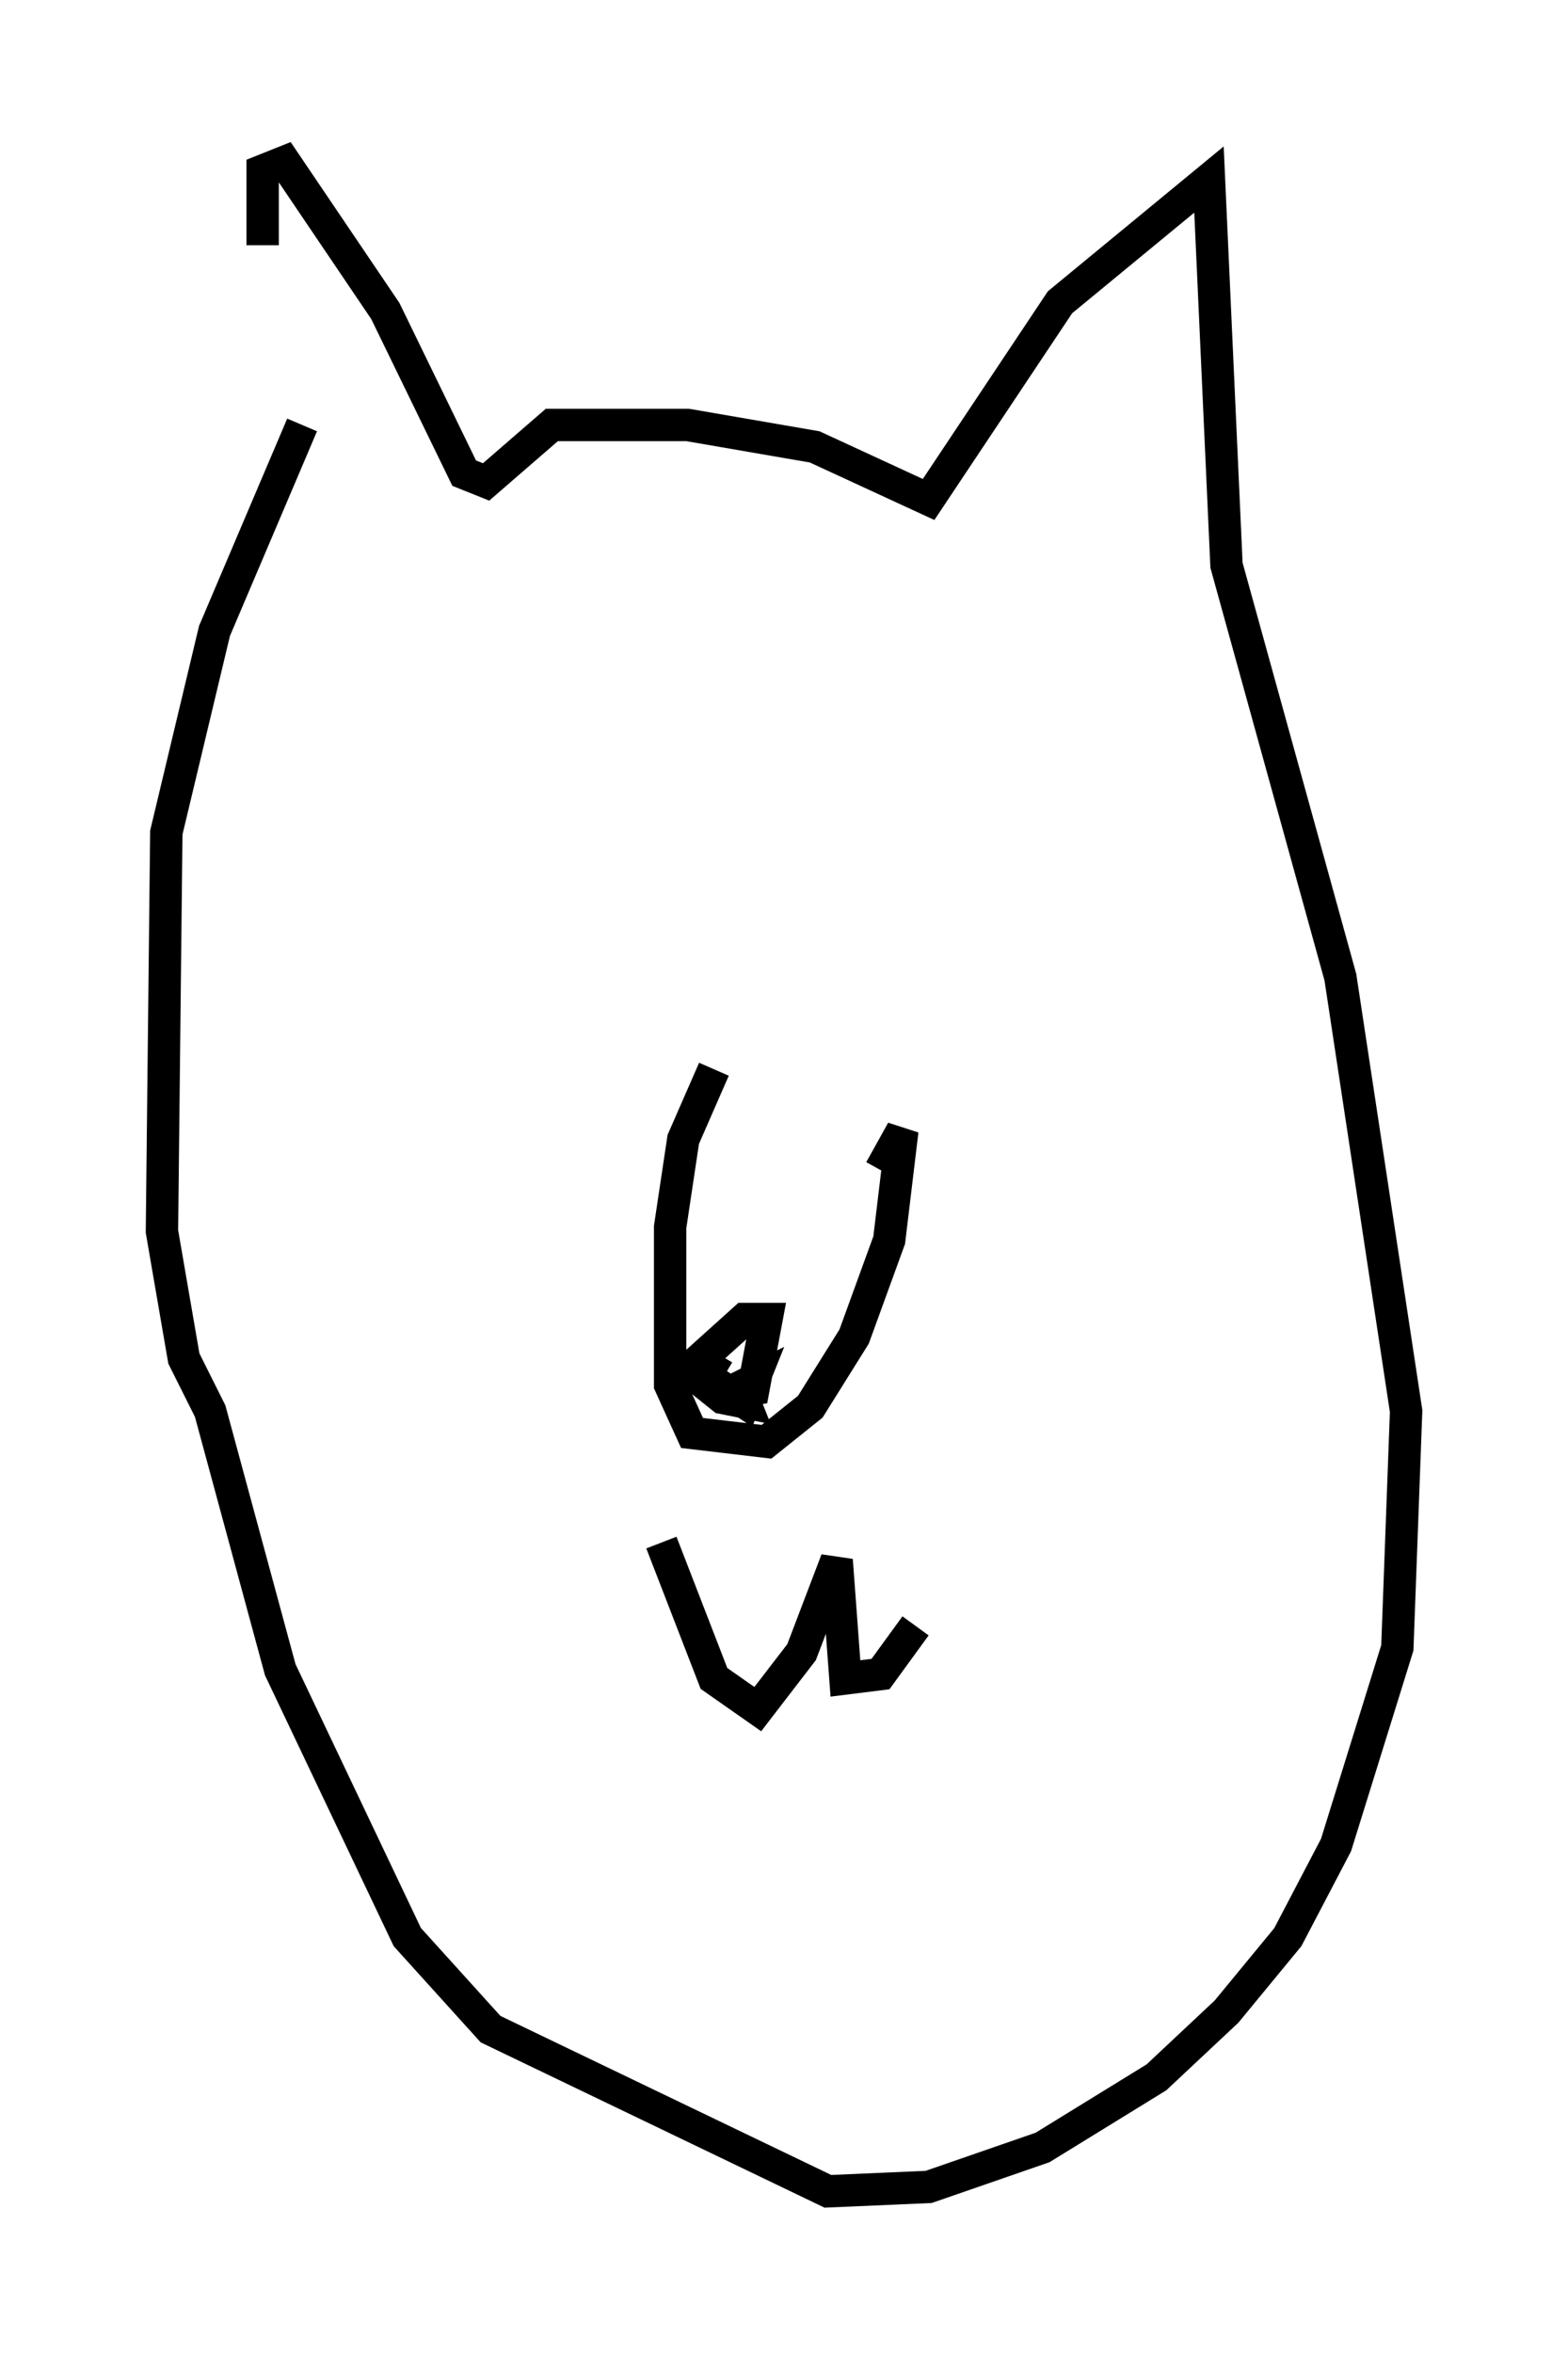 <?xml version="1.0" encoding="utf-8" ?>
<svg baseProfile="full" height="72.652" version="1.1" width="48.43" xmlns="http://www.w3.org/2000/svg" xmlns:ev="http://www.w3.org/2001/xml-events" xmlns:xlink="http://www.w3.org/1999/xlink"><defs /><rect fill="white" height="72.652" width="48.43" x="0" y="0" /><path d="M9.465, 12.984 m-1.353, -5.413 l0.0, -2.3 0.677, -0.271 l3.112, 4.601 2.436, 5.007 l0.677, 0.271 2.03, -1.759 l4.195, 0.0 3.924, 0.677 l3.518, 1.624 4.059, -6.089 l4.601, -3.789 0.541, 11.908 l3.518, 12.72 2.03, 13.396 l-0.271, 7.307 -1.894, 6.089 l-1.488, 2.842 -1.894, 2.3 l-2.165, 2.03 -3.518, 2.165 l-3.518, 1.218 -3.112, 0.135 l-10.419, -5.007 -2.571, -2.842 l-3.924, -8.254 -2.165, -7.984 l-0.812, -1.624 -0.677, -3.924 l0.135, -12.314 1.488, -6.225 l2.706, -6.36 m12.72, 19.892 l-0.947, 2.165 -0.406, 2.706 l0.0, 4.871 0.677, 1.488 l2.3, 0.271 1.353, -1.083 l1.353, -2.165 1.083, -2.977 l0.406, -3.383 -0.677, 1.218 m-5.007, 5.683 l-0.406, 0.677 1.218, 0.812 l0.271, -0.677 -0.812, 0.406 l0.812, -0.135 0.406, -2.165 l-0.677, 0.0 -1.353, 1.218 l0.0, 0.677 0.677, 0.541 l0.677, 0.135 -0.271, -0.677 m-2.3, 5.007 l1.624, 4.195 1.353, 0.947 l1.353, -1.759 1.083, -2.842 l0.271, 3.654 1.083, -0.135 l1.083, -1.488 " fill="none" stroke="black" stroke-width="1" /></svg>